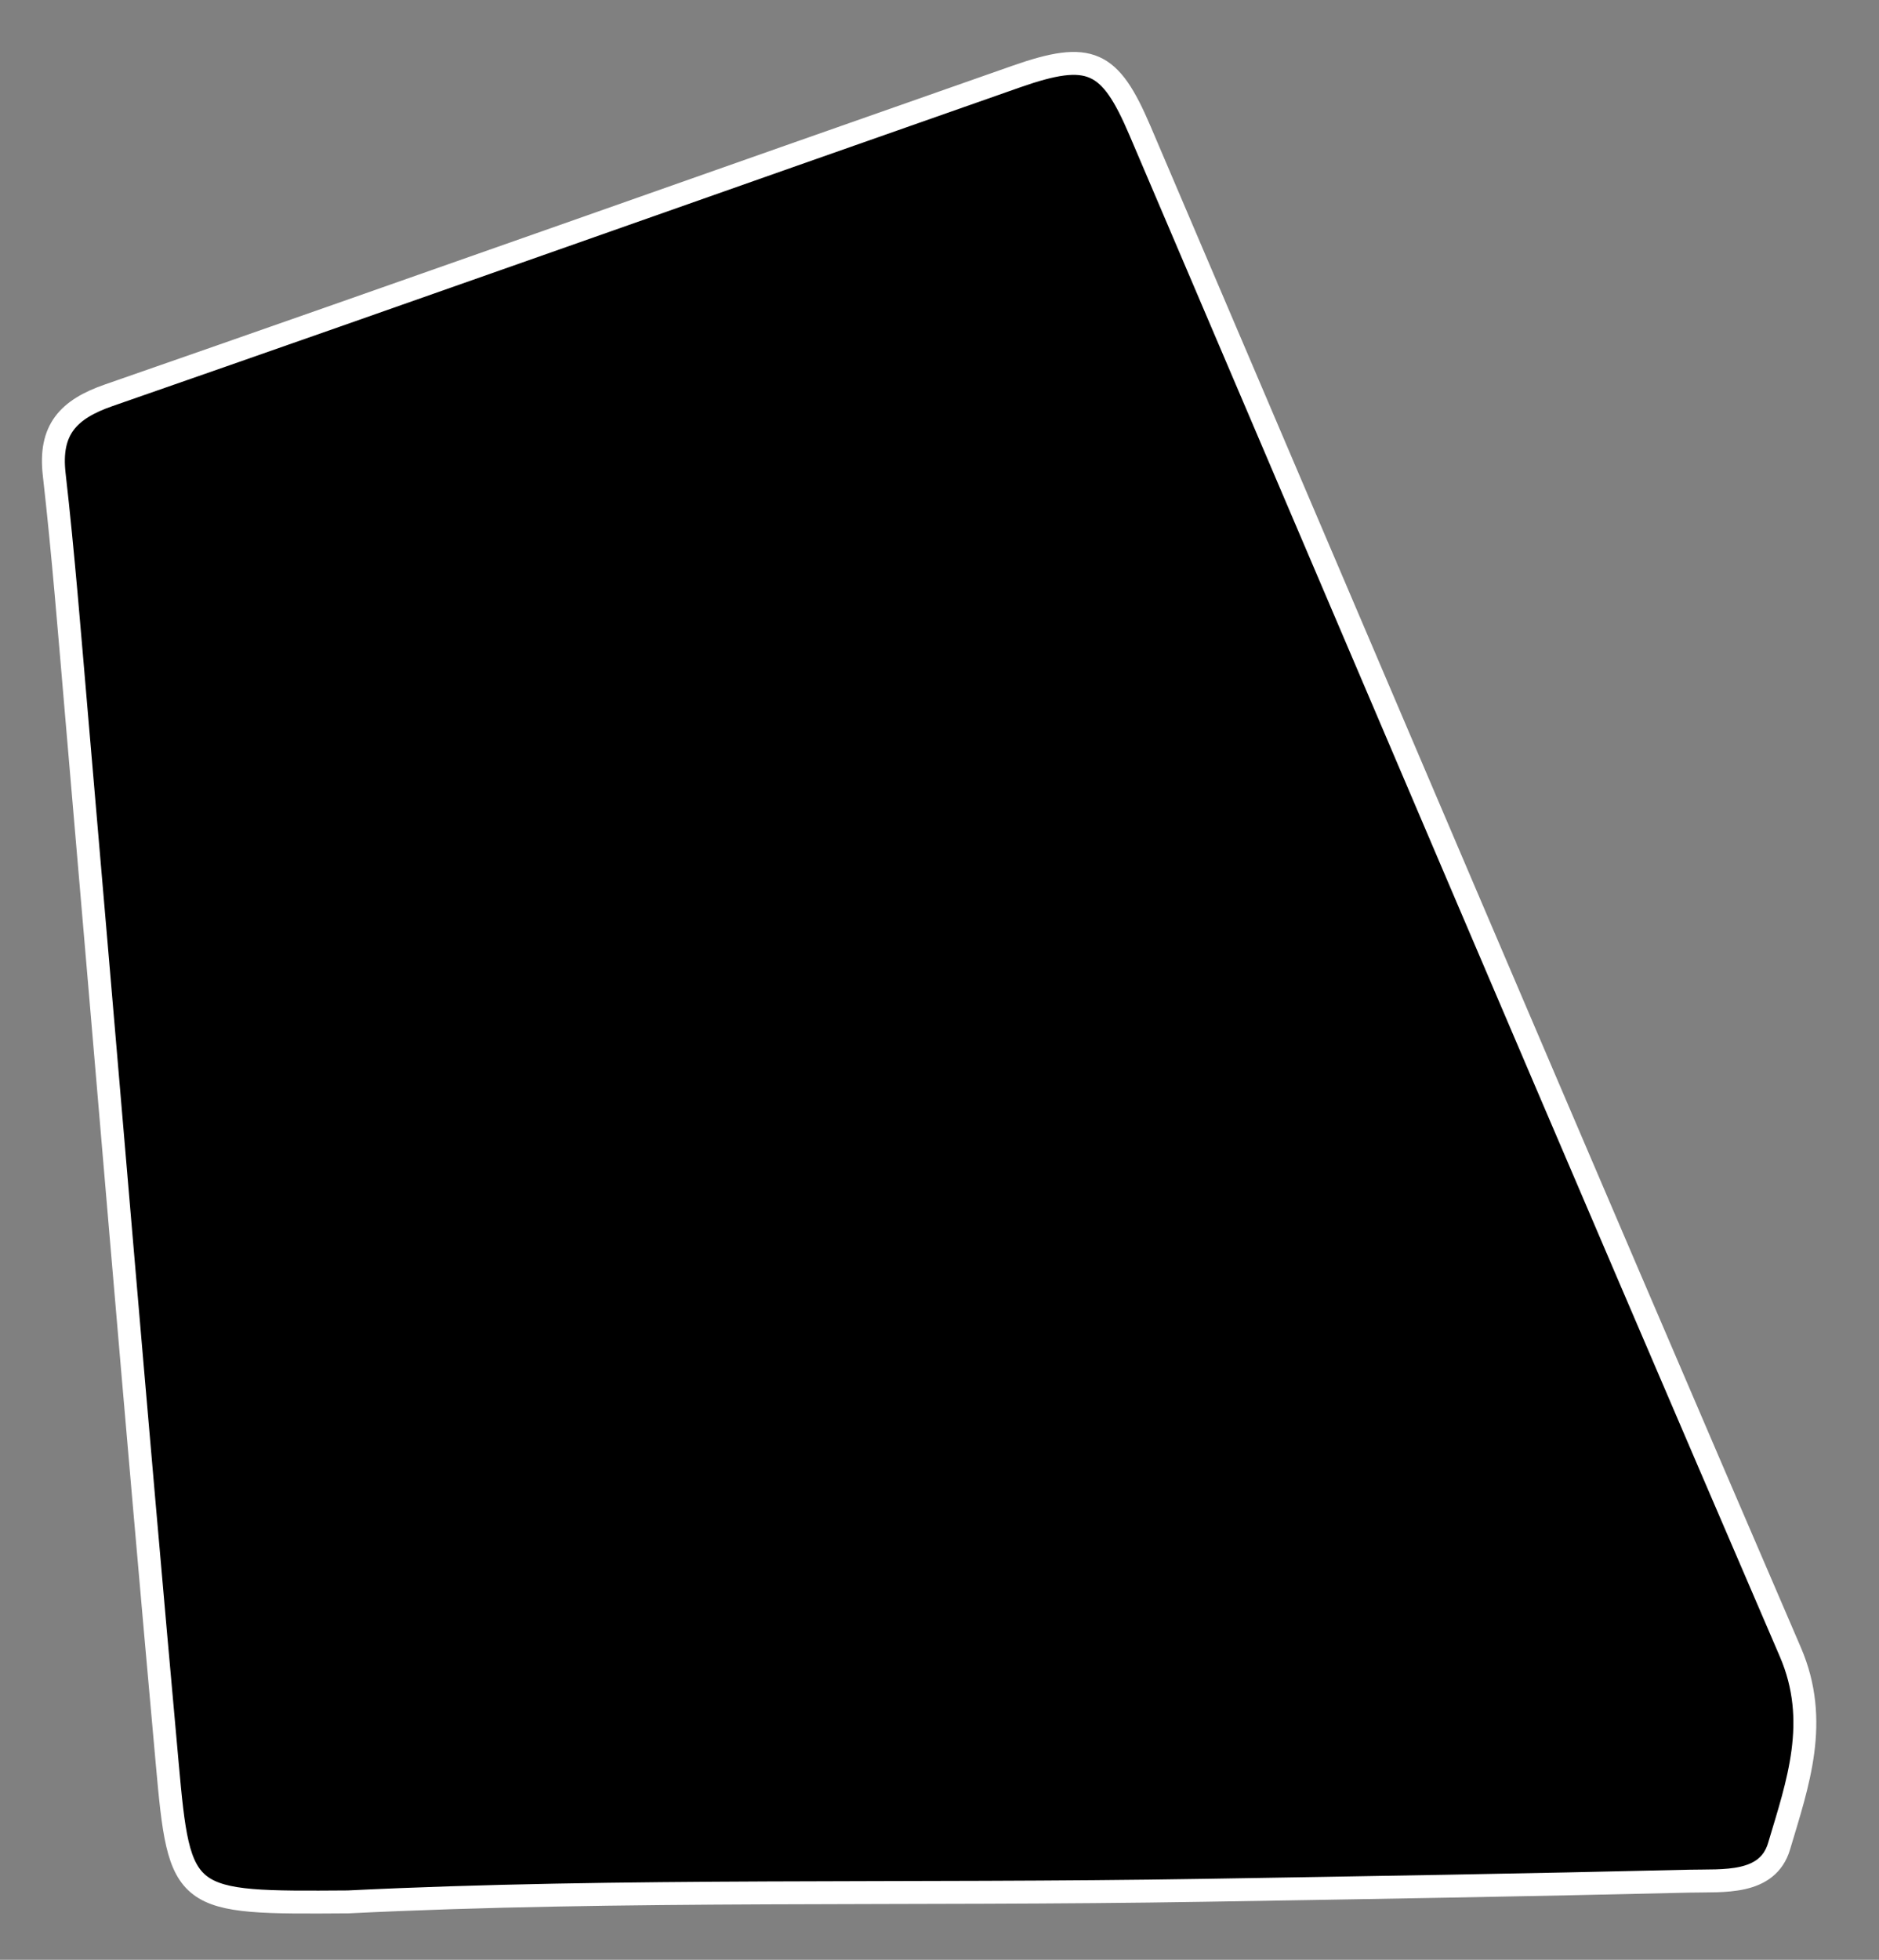 <?xml version="1.0" encoding="utf-8"?>
<!-- Generator: Adobe Illustrator 26.0.2, SVG Export Plug-In . SVG Version: 6.00 Build 0)  -->
<svg version="1.1" id="Layer_1" xmlns="http://www.w3.org/2000/svg" xmlns:xlink="http://www.w3.org/1999/xlink" x="0px" y="0px"
	 viewBox="0 0 164 171" style="enable-background:new 0 0 164 171;" xml:space="preserve">
<rect x="0" y="0" width="164" height="171" fill="#808080" stroke="none"/>
<style type="text/css">
	.st0{stroke:#FFFFFF;stroke-width:2;stroke-miterlimit:10;}
</style>
<g>
	<path class="st0" d="M30.38,165.95c-14.46,0.1-14.69,0.12-15.79-12.14c-2.76-30.5-5.28-61.03-7.92-91.55
		c-0.6-6.96-1.15-13.94-1.94-20.88c-0.44-3.87,1.21-5.66,4.76-6.89c26.43-9.19,52.8-18.56,79.21-27.81
		c6.45-2.26,8.17-1.42,10.78,4.68c18.9,44.27,37.73,88.57,56.78,132.78c2.61,6.05,0.64,11.5-0.98,16.95
		c-1.01,3.39-4.88,2.98-7.8,3.05c-14.15,0.34-28.31,0.57-42.46,0.8C79.52,165.36,54.03,164.78,30.38,165.95z"/>
</g>
</svg>
